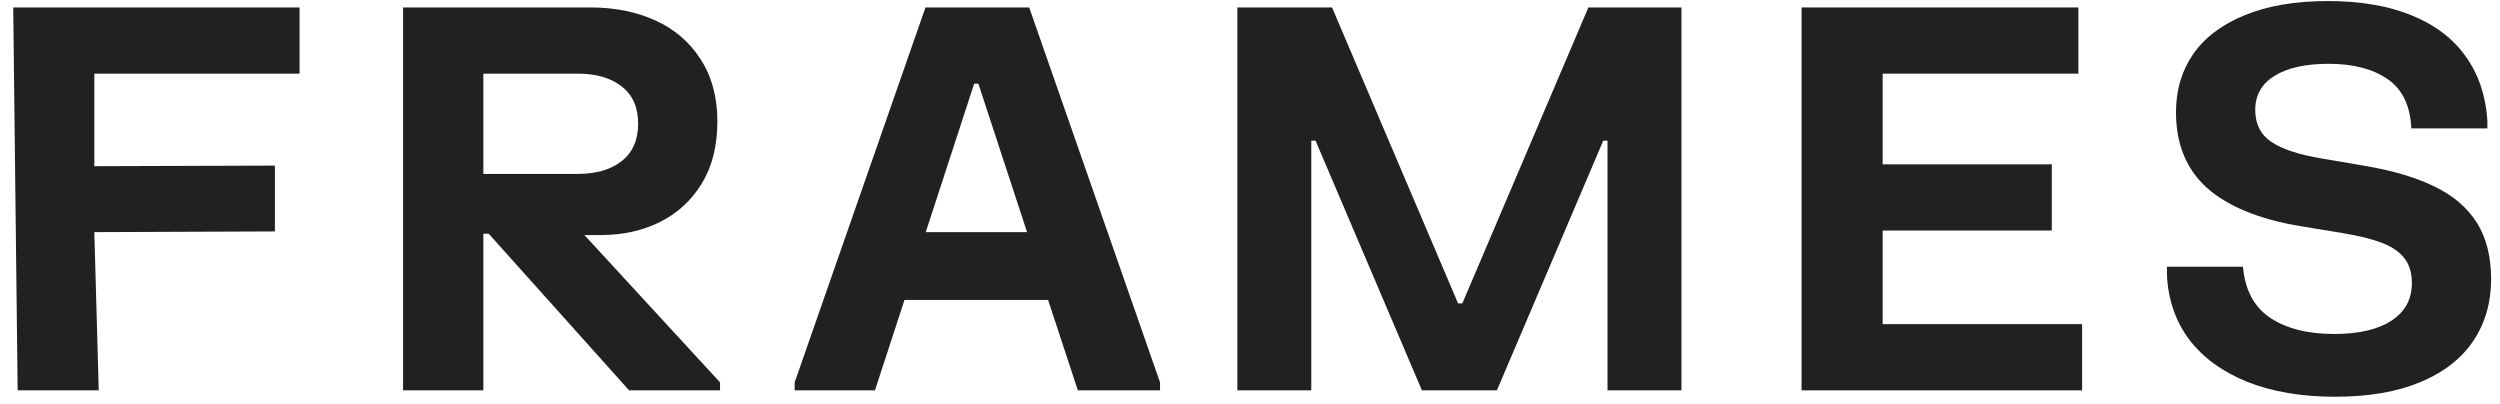 <svg width="167" height="27" viewBox="0 0 167 27" fill="none" xmlns="http://www.w3.org/2000/svg">
<path d="M20.012 0.497V4.92H6.301V11.101L18.364 11.062V15.459L6.301 15.507L6.596 26.076H1.179L0.883 0.497H20.012Z" fill="#212121"/>
<path d="M39.448 0.497C41.059 0.497 42.503 0.787 43.782 1.367C45.061 1.947 46.068 2.812 46.802 3.961C47.548 5.109 47.921 6.495 47.921 8.117C47.921 9.728 47.578 11.101 46.891 12.238C46.204 13.375 45.269 14.24 44.084 14.832C42.912 15.412 41.597 15.702 40.141 15.702H39.039L48.099 25.543V26.076H42.024L32.645 15.613H32.289V26.076H26.925V0.497H39.448ZM38.595 11.617C39.827 11.617 40.804 11.332 41.526 10.764C42.261 10.184 42.628 9.349 42.628 8.259C42.628 7.17 42.261 6.341 41.526 5.772C40.804 5.204 39.827 4.92 38.595 4.92H32.289V11.617H38.595Z" fill="#212121"/>
<path d="M68.75 0.497L77.49 25.543V26.076H72.001L70.011 20.036H60.419L58.447 26.076H53.083V25.543L61.822 0.497H68.75ZM68.608 15.507L65.357 5.595H65.073L61.84 15.507H68.608Z" fill="#212121"/>
<path d="M88.98 0.497L97.399 20.267H97.684L106.104 0.497H112.321V26.076H107.382V9.396H107.098L99.993 26.076H94.984L87.878 9.396H87.594V26.076H82.656V0.497H88.98Z" fill="#212121"/>
<path d="M138.836 0.497V4.92H125.762V10.977H137.06V15.4H125.762V21.653H139.085V26.076H120.344V0.497H138.836Z" fill="#212121"/>
<path d="M145.356 7.495C145.356 6.015 145.741 4.718 146.511 3.605C147.292 2.492 148.441 1.628 149.957 1.012C151.484 0.384 153.332 0.07 155.499 0.07C157.678 0.07 159.549 0.39 161.112 1.03C162.675 1.669 163.877 2.587 164.718 3.783C165.571 4.979 166.051 6.4 166.157 8.046V8.579H161.077C161.006 7.051 160.473 5.95 159.478 5.275C158.495 4.6 157.187 4.262 155.552 4.262C154.013 4.262 152.811 4.529 151.946 5.062C151.082 5.595 150.65 6.353 150.65 7.336C150.65 8.283 151.011 8.999 151.733 9.485C152.467 9.97 153.586 10.338 155.09 10.586L158.004 11.084C159.875 11.403 161.42 11.865 162.64 12.469C163.872 13.061 164.807 13.861 165.447 14.867C166.086 15.874 166.406 17.135 166.406 18.651C166.406 20.214 166.009 21.588 165.216 22.772C164.422 23.956 163.244 24.874 161.681 25.525C160.118 26.177 158.223 26.502 155.996 26.502C153.746 26.502 151.786 26.171 150.117 25.508C148.447 24.833 147.15 23.885 146.226 22.665C145.315 21.434 144.823 19.995 144.752 18.349V17.816H149.832C149.963 19.367 150.567 20.504 151.644 21.227C152.734 21.949 154.155 22.31 155.908 22.31C157.565 22.31 158.844 22.014 159.744 21.422C160.656 20.83 161.112 19.995 161.112 18.917C161.112 18.219 160.941 17.656 160.597 17.23C160.254 16.803 159.756 16.466 159.105 16.217C158.454 15.969 157.595 15.755 156.529 15.578L153.616 15.098C150.892 14.636 148.832 13.79 147.434 12.558C146.049 11.315 145.356 9.627 145.356 7.495Z" fill="#212121"/>
</svg>

